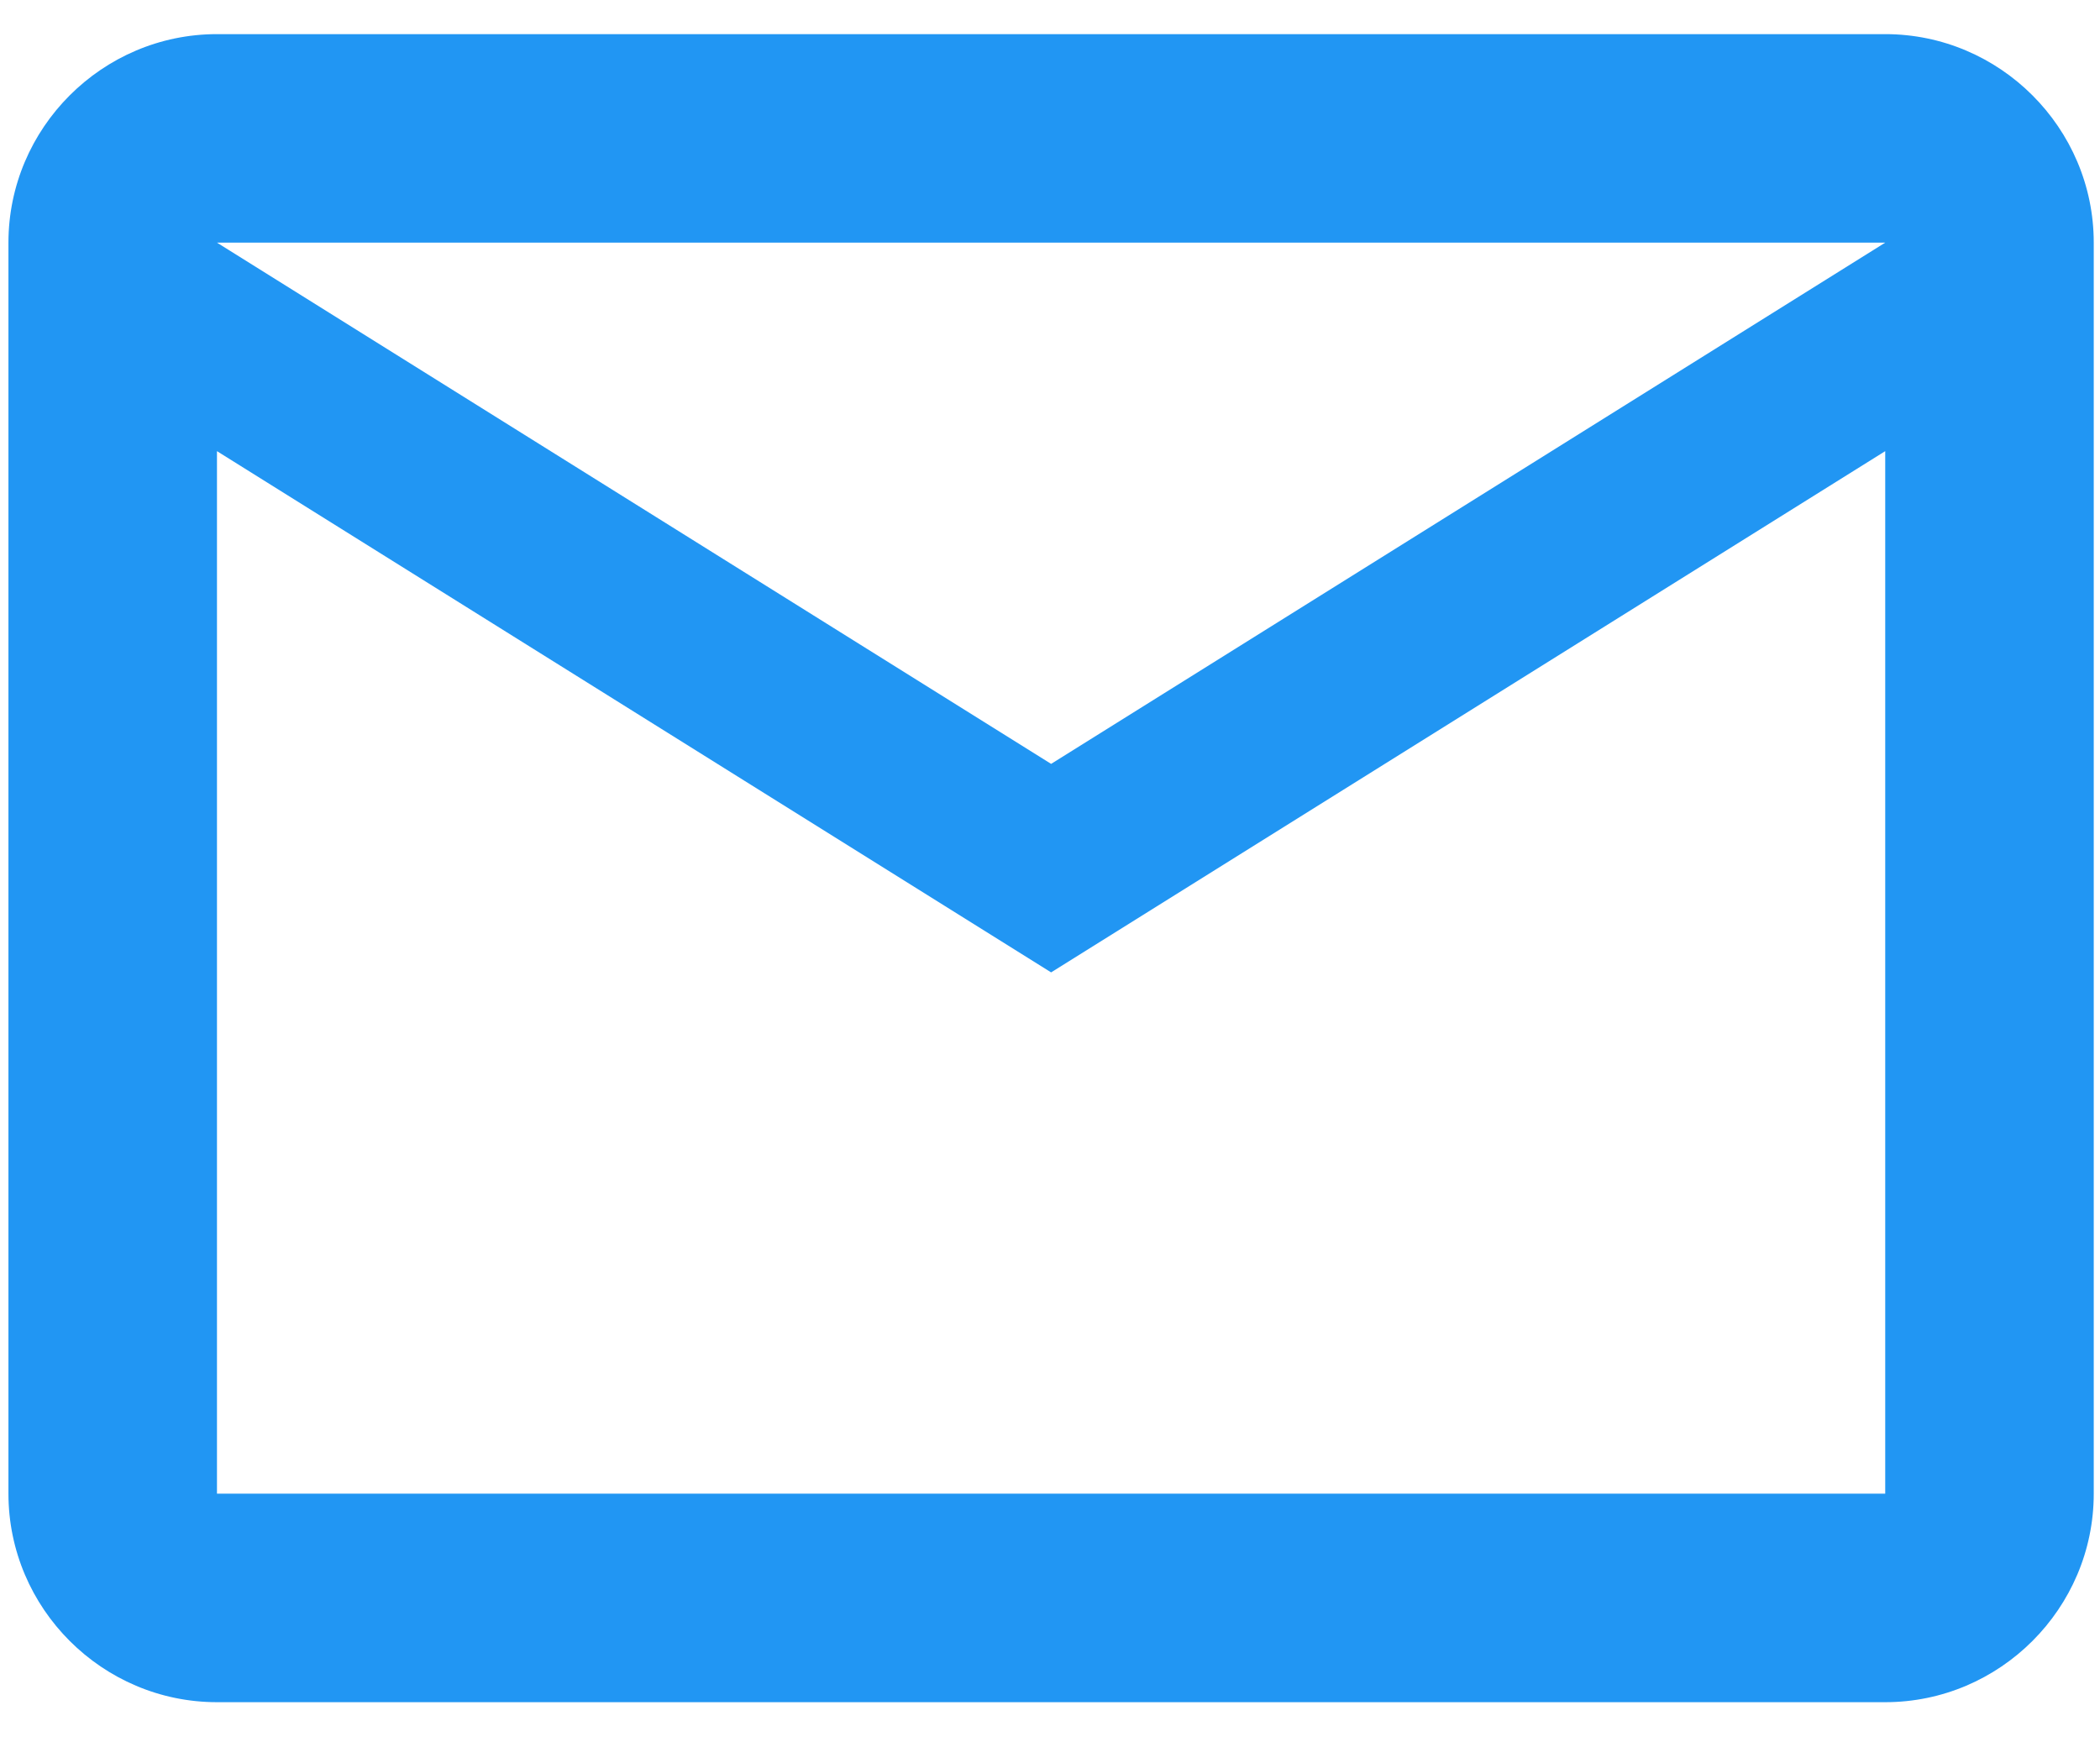 <svg width="47" height="39" viewBox="0 0 47 39" fill="none" xmlns="http://www.w3.org/2000/svg">
<path d="M46.86 5.431C46.86 2.864 44.76 0.764 42.193 0.764H4.856C2.289 0.764 0.189 2.864 0.189 5.431V33.433C0.189 36 2.289 38.1 4.856 38.1H42.193C44.76 38.1 46.86 36 46.86 33.433V5.431ZM42.193 5.431L23.525 17.098L4.856 5.431H42.193ZM42.193 33.433H4.856V10.098L23.525 21.765L42.193 10.098V33.433Z" fill="#2196F3"/>
</svg>
